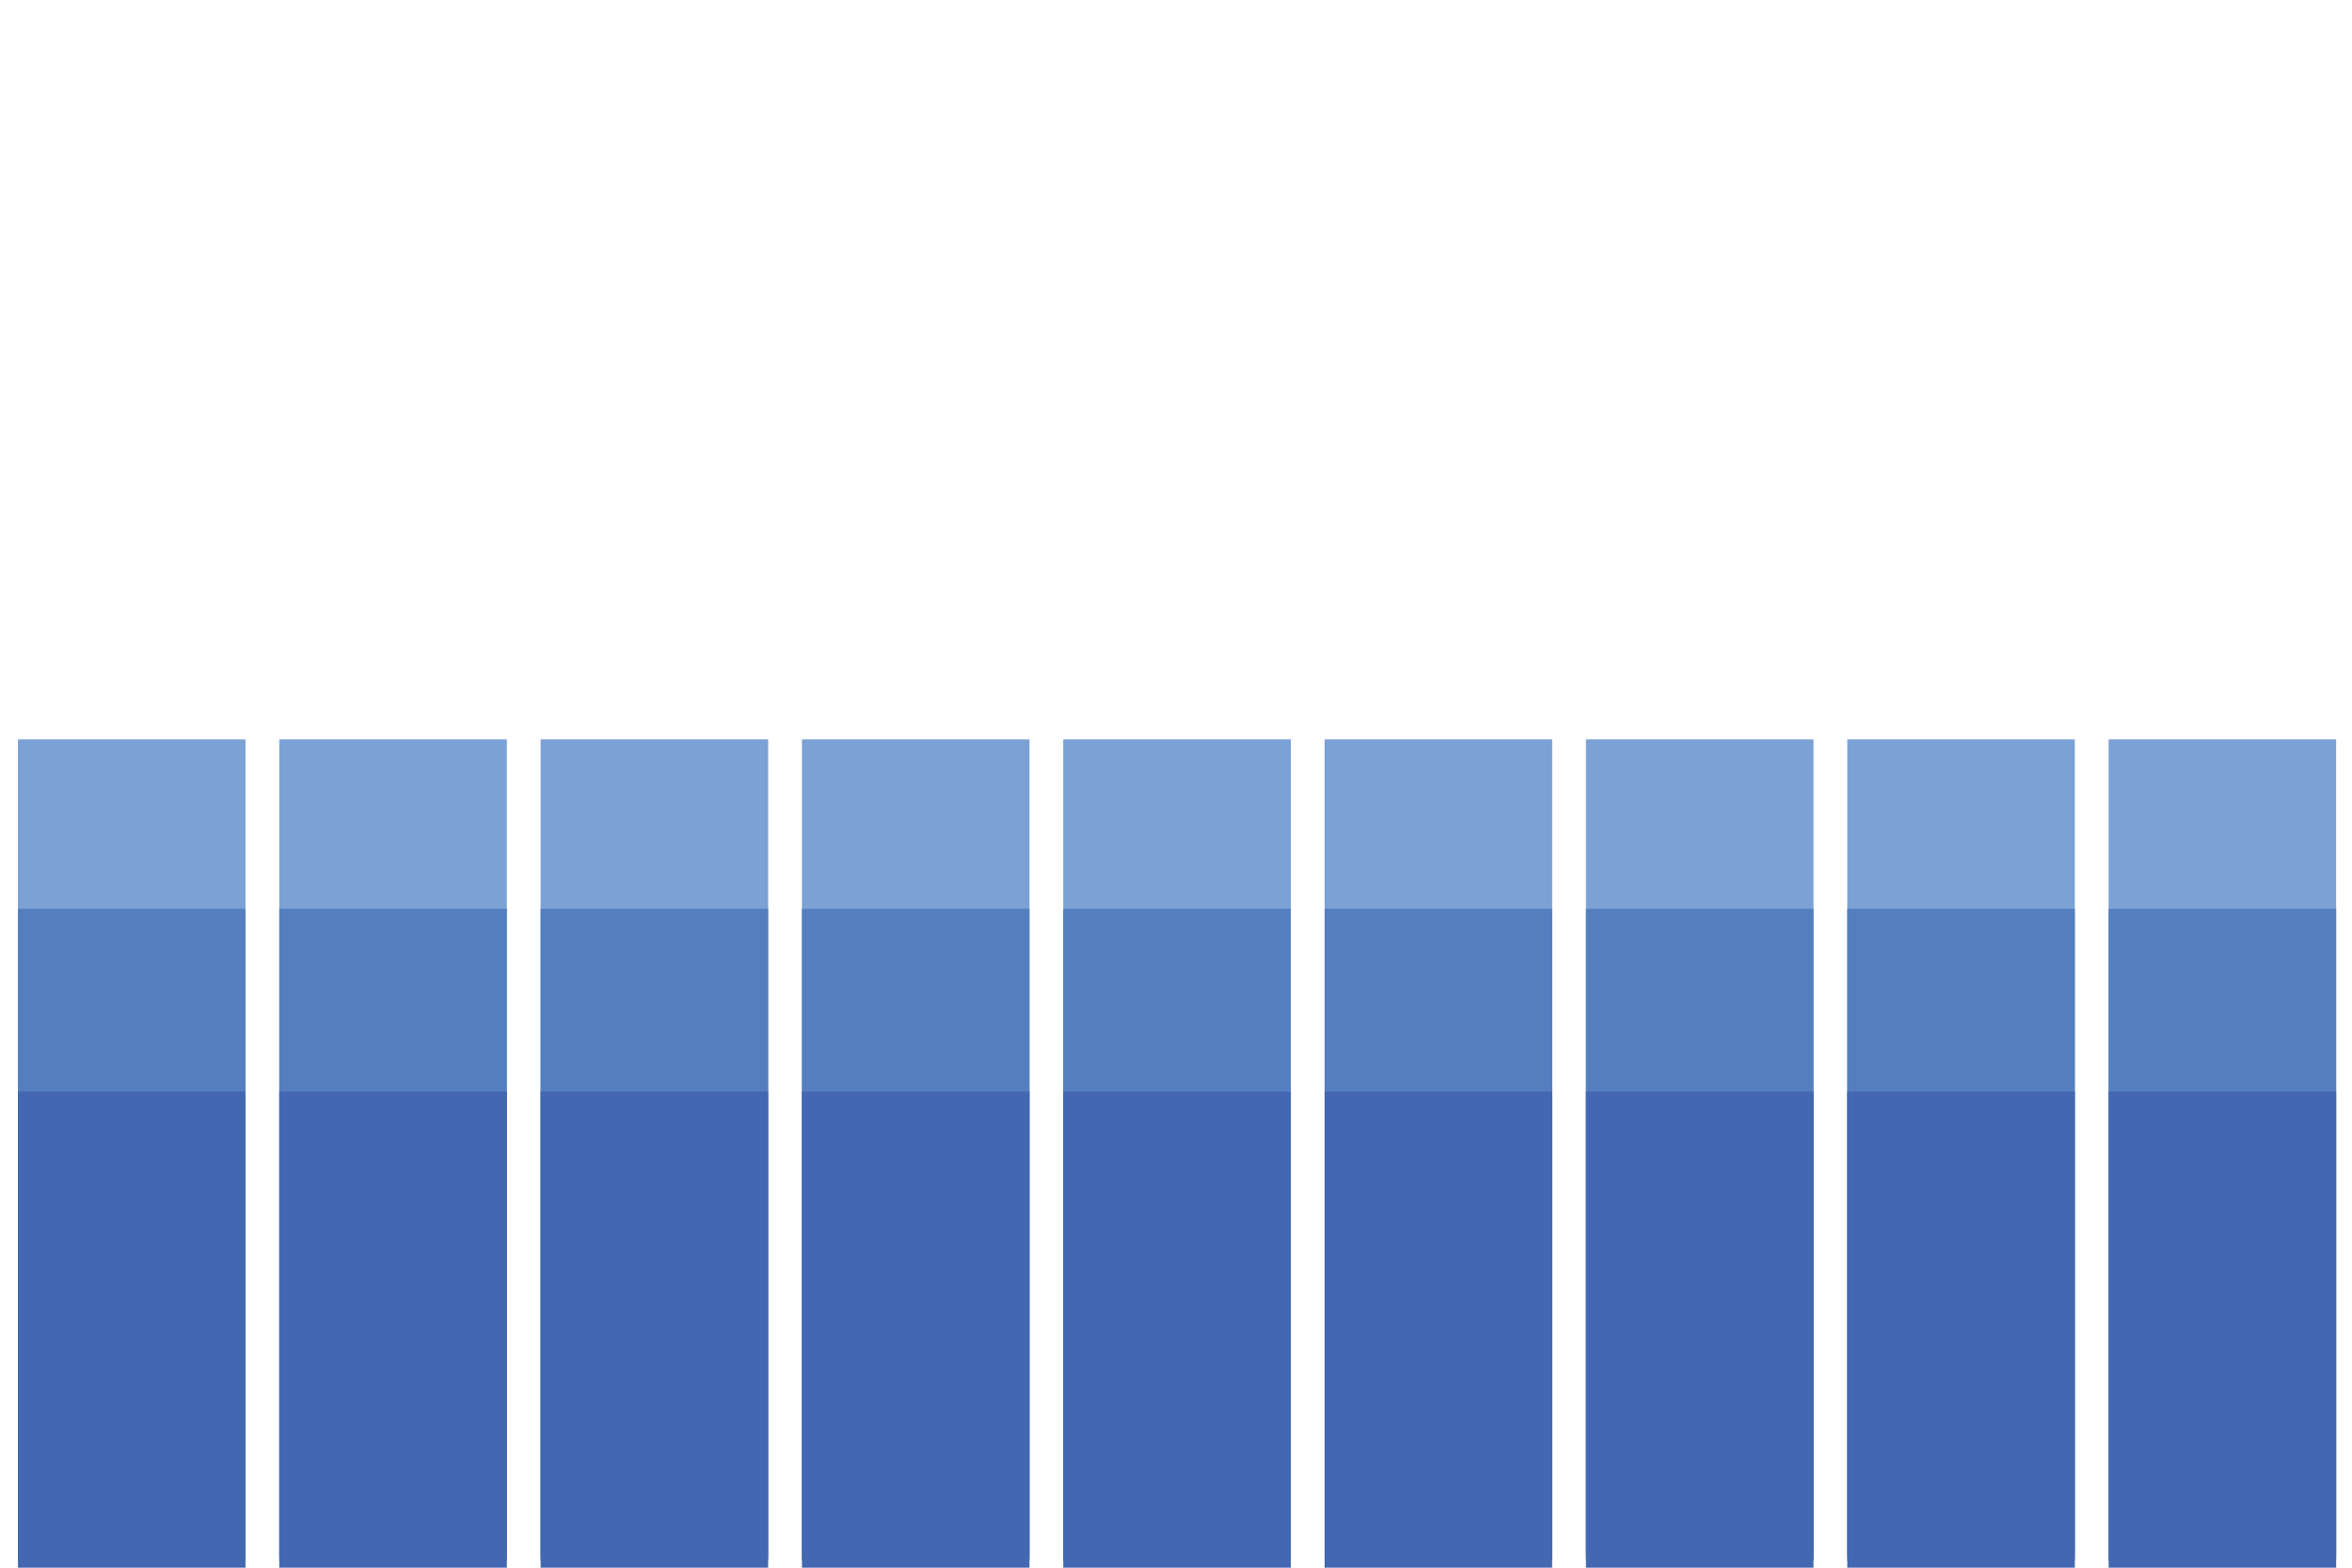 <?xml version="1.0" encoding="utf-8"?>
<!-- Flevix.com  -->
<!DOCTYPE svg PUBLIC "-//W3C//DTD SVG 1.1//EN" "http://www.w3.org/Graphics/SVG/1.1/DTD/svg11.dtd">
<svg version="1.1" xmlns="http://www.w3.org/2000/svg" xmlns:xlink="http://www.w3.org/1999/xlink" x="0px" y="0px" width="1800px"
	 height="1200px" viewBox="0 0 1800 1200" enable-background="new 0 0 1800 1200" xml:space="preserve">
<g id="Group-9">
	<rect x="1613.735" y="566.001" fill="#7BA1D5" width="174.144" height="624.894">
		<animateTransform attributeName="transform"
                  attributeType="XML"
                  type="translate"
                  dur="2.25s"
                  values="0,150;0,-150;0,150;"
                  repeatCount="indefinite"/>
	</rect>
	<rect x="1613.735" y="695.632" fill="#557EBF" width="174.144" height="498.918">
		<animateTransform attributeName="transform"
                  attributeType="XML"
                  type="translate"
                  dur="2.25s"
                  values="0,150;0,-150;0,150;"
                  repeatCount="indefinite"/>
	</rect>
	<rect x="1613.735" y="835.534" fill="#4368B1" width="174.144" height="364.829">
		<animateTransform attributeName="transform"
                  attributeType="XML"
                  type="translate"
                  dur="4s"
                  values="0,50;0,0;0,50;"
                  repeatCount="indefinite"/>
	</rect>
</g>
<g id="Group-8">
	<rect x="1413.735" y="566.001" fill="#7BA1D5" width="174.144" height="624.894">
		<animateTransform attributeName="transform"
                  attributeType="XML"
                  type="translate"
                  dur="2.5s"
                  values="0,170;0,-170;0,170;"
                  repeatCount="indefinite"/>
	</rect>
	<rect x="1413.735" y="695.632" fill="#557EBF" width="174.144" height="498.918">
		<animateTransform attributeName="transform"
                  attributeType="XML"
                  type="translate"
                  dur="2.5s"
                  values="0,170;0,-170;0,170;"
                  repeatCount="indefinite"/>
	</rect>
	<rect x="1413.735" y="835.534" fill="#4368B1" width="174.144" height="364.829">
		<animateTransform attributeName="transform"
                  attributeType="XML"
                  type="translate"
                  dur="4s"
                  values="0,50;0,0;0,50;"
                  repeatCount="indefinite"/>
	</rect>
</g>
<g id="Group-7">
	<rect x="1213.735" y="566.001" fill="#7BA1D5" width="174.144" height="624.894">
		<animateTransform attributeName="transform"
                  attributeType="XML"
                  type="translate"
                  dur="2.75s"
                  values="0,120;0,-120;0,120;"
                  repeatCount="indefinite"/>
	</rect>
	<rect x="1213.735" y="695.632" fill="#557EBF" width="174.144" height="498.918">
		<animateTransform attributeName="transform"
                  attributeType="XML"
                  type="translate"
                  dur="2.75s"
                  values="0,120;0,-120;0,120;"
                  repeatCount="indefinite"/>
	</rect>
	<rect x="1213.735" y="835.534" fill="#4368B1" width="174.144" height="364.829">
		<animateTransform attributeName="transform"
                  attributeType="XML"
                  type="translate"
                  dur="4s"
                  values="0,50;0,0;0,50;"
                  repeatCount="indefinite"/>
	</rect>
</g>
<g id="Group-6">
	<rect x="1013.735" y="566.001" fill="#7BA1D5" width="174.144" height="624.894">
		<animateTransform attributeName="transform"
                  attributeType="XML"
                  type="translate"
                  dur="3s"
                  values="0,190;0,-190;0,190;"
                  repeatCount="indefinite"/>
	</rect>
	<rect x="1013.735" y="695.632" fill="#557EBF" width="174.144" height="498.918">
		<animateTransform attributeName="transform"
                  attributeType="XML"
                  type="translate"
                  dur="3s"
                  values="0,190;0,-190;0,190;"
                  repeatCount="indefinite"/>
	</rect>
	<rect x="1013.735" y="835.534" fill="#4368B1" width="174.144" height="364.829">
		<animateTransform attributeName="transform"
                  attributeType="XML"
                  type="translate"
                  dur="4s"
                  values="0,50;0,0;0,50;"
                  repeatCount="indefinite"/>
	</rect>
</g>
<g id="Group-5">
	<rect x="813.735" y="566.001" fill="#7BA1D5" width="174.144" height="624.894">
		<animateTransform attributeName="transform"
                  attributeType="XML"
                  type="translate"
                  dur="2.25s"
                  values="0,180;0,-180;0,180;"
                  repeatCount="indefinite"/>
	</rect>
	<rect x="813.735" y="695.632" fill="#557EBF" width="174.144" height="498.918">
		<animateTransform attributeName="transform"
                  attributeType="XML"
                  type="translate"
                  dur="2.25s"
                  values="0,180;0,-180;0,180;"
                  repeatCount="indefinite"/>
	</rect>
	<rect x="813.735" y="835.534" fill="#4368B1" width="174.144" height="364.829">
		<animateTransform attributeName="transform"
                  attributeType="XML"
                  type="translate"
                  dur="4s"
                  values="0,50;0,0;0,50;"
                  repeatCount="indefinite"/>
	</rect>
</g>
<g id="Group-4">
	<rect x="613.735" y="566.001" fill="#7BA1D5" width="174.144" height="624.894">
		<animateTransform attributeName="transform"
                  attributeType="XML"
                  type="translate"
                  dur="2.50s"
                  values="0,160;0,-160;0,160;"
                  repeatCount="indefinite"/>
	</rect>
	<rect x="613.735" y="695.632" fill="#557EBF" width="174.144" height="498.918">
		<animateTransform attributeName="transform"
                  attributeType="XML"
                  type="translate"
                  dur="2.50s"
                  values="0,160;0,-160;0,160;"
                  repeatCount="indefinite"/>
	</rect>
	<rect x="613.735" y="835.534" fill="#4368B1" width="174.144" height="364.829">
		<animateTransform attributeName="transform"
                  attributeType="XML"
                  type="translate"
                  dur="4s"
                  values="0,50;0,0;0,50;"
                  repeatCount="indefinite"/>
	</rect>
</g>
<g id="Group-3">
	<rect x="13.735" y="566.001" fill="#7BA1D5" width="174.144" height="624.894">
		<animateTransform attributeName="transform"
                  attributeType="XML"
                  type="translate"
                  dur="2.75s"
                  values="0,150;0,-150;0,150;"
                  repeatCount="indefinite"/>
	</rect>
	<rect x="13.735" y="695.632" fill="#557EBF" width="174.144" height="498.918">
		<animateTransform attributeName="transform"
                  attributeType="XML"
                  type="translate"
                  dur="2.75s"
                  values="0,150;0,-150;0,150;"
                  repeatCount="indefinite"/>
	</rect>
	<rect x="13.735" y="835.534" fill="#4368B1" width="174.144" height="364.829">
		<animateTransform attributeName="transform"
                  attributeType="XML"
                  type="translate"
                  dur="4s"
                  values="0,50;0,0;0,50;"
                  repeatCount="indefinite"/>
	</rect>
</g>
<g id="Group-2">
	<rect x="413.735" y="566.001" fill="#7BA1D5" width="174.144" height="624.894">
		<animateTransform attributeName="transform"
                  attributeType="XML"
                  type="translate"
                  dur="3s"
                  values="0,200;0,-200;0,200;"
                  repeatCount="indefinite"/>
	</rect>
	<rect x="413.735" y="695.632" fill="#557EBF" width="174.144" height="498.918">
		<animateTransform attributeName="transform"
                  attributeType="XML"
                  type="translate"
                  dur="3s"
                  values="0,200;0,-200;0,200;"
                  repeatCount="indefinite"/>
	</rect>
	<rect x="413.735" y="835.534" fill="#4368B1" width="174.144" height="364.829">
		<animateTransform attributeName="transform"
                  attributeType="XML"
                  type="translate"
                  dur="4s"
                  values="0,50;0,0;0,50;"
                  repeatCount="indefinite"/>
	</rect>
</g>
<g id="Group-1">
	<rect x="213.735" y="566.001" fill="#7BA1D5" width="174.144" height="624.894">
		<animateTransform attributeName="transform"
                  attributeType="XML"
                  type="translate"
                  dur="2s"
                  values="0,100;0,-100;0,100;"
                  repeatCount="indefinite"/>
	</rect>
	<rect x="213.735" y="695.632" fill="#557EBF" width="174.144" height="498.918">
		<animateTransform attributeName="transform"
                  attributeType="XML"
                  type="translate"
                  dur="2s"
                  values="0,100;0,-100;0,100;"
                  repeatCount="indefinite"/>
	</rect>
	<rect x="213.735" y="835.534" fill="#4368B1" width="174.144" height="364.829">
		<animateTransform attributeName="transform"
                  attributeType="XML"
                  type="translate"
                  dur="4s"
                  values="0,50;0,0;0,50;"
                  repeatCount="indefinite"/>
	</rect>
</g>
</svg>
